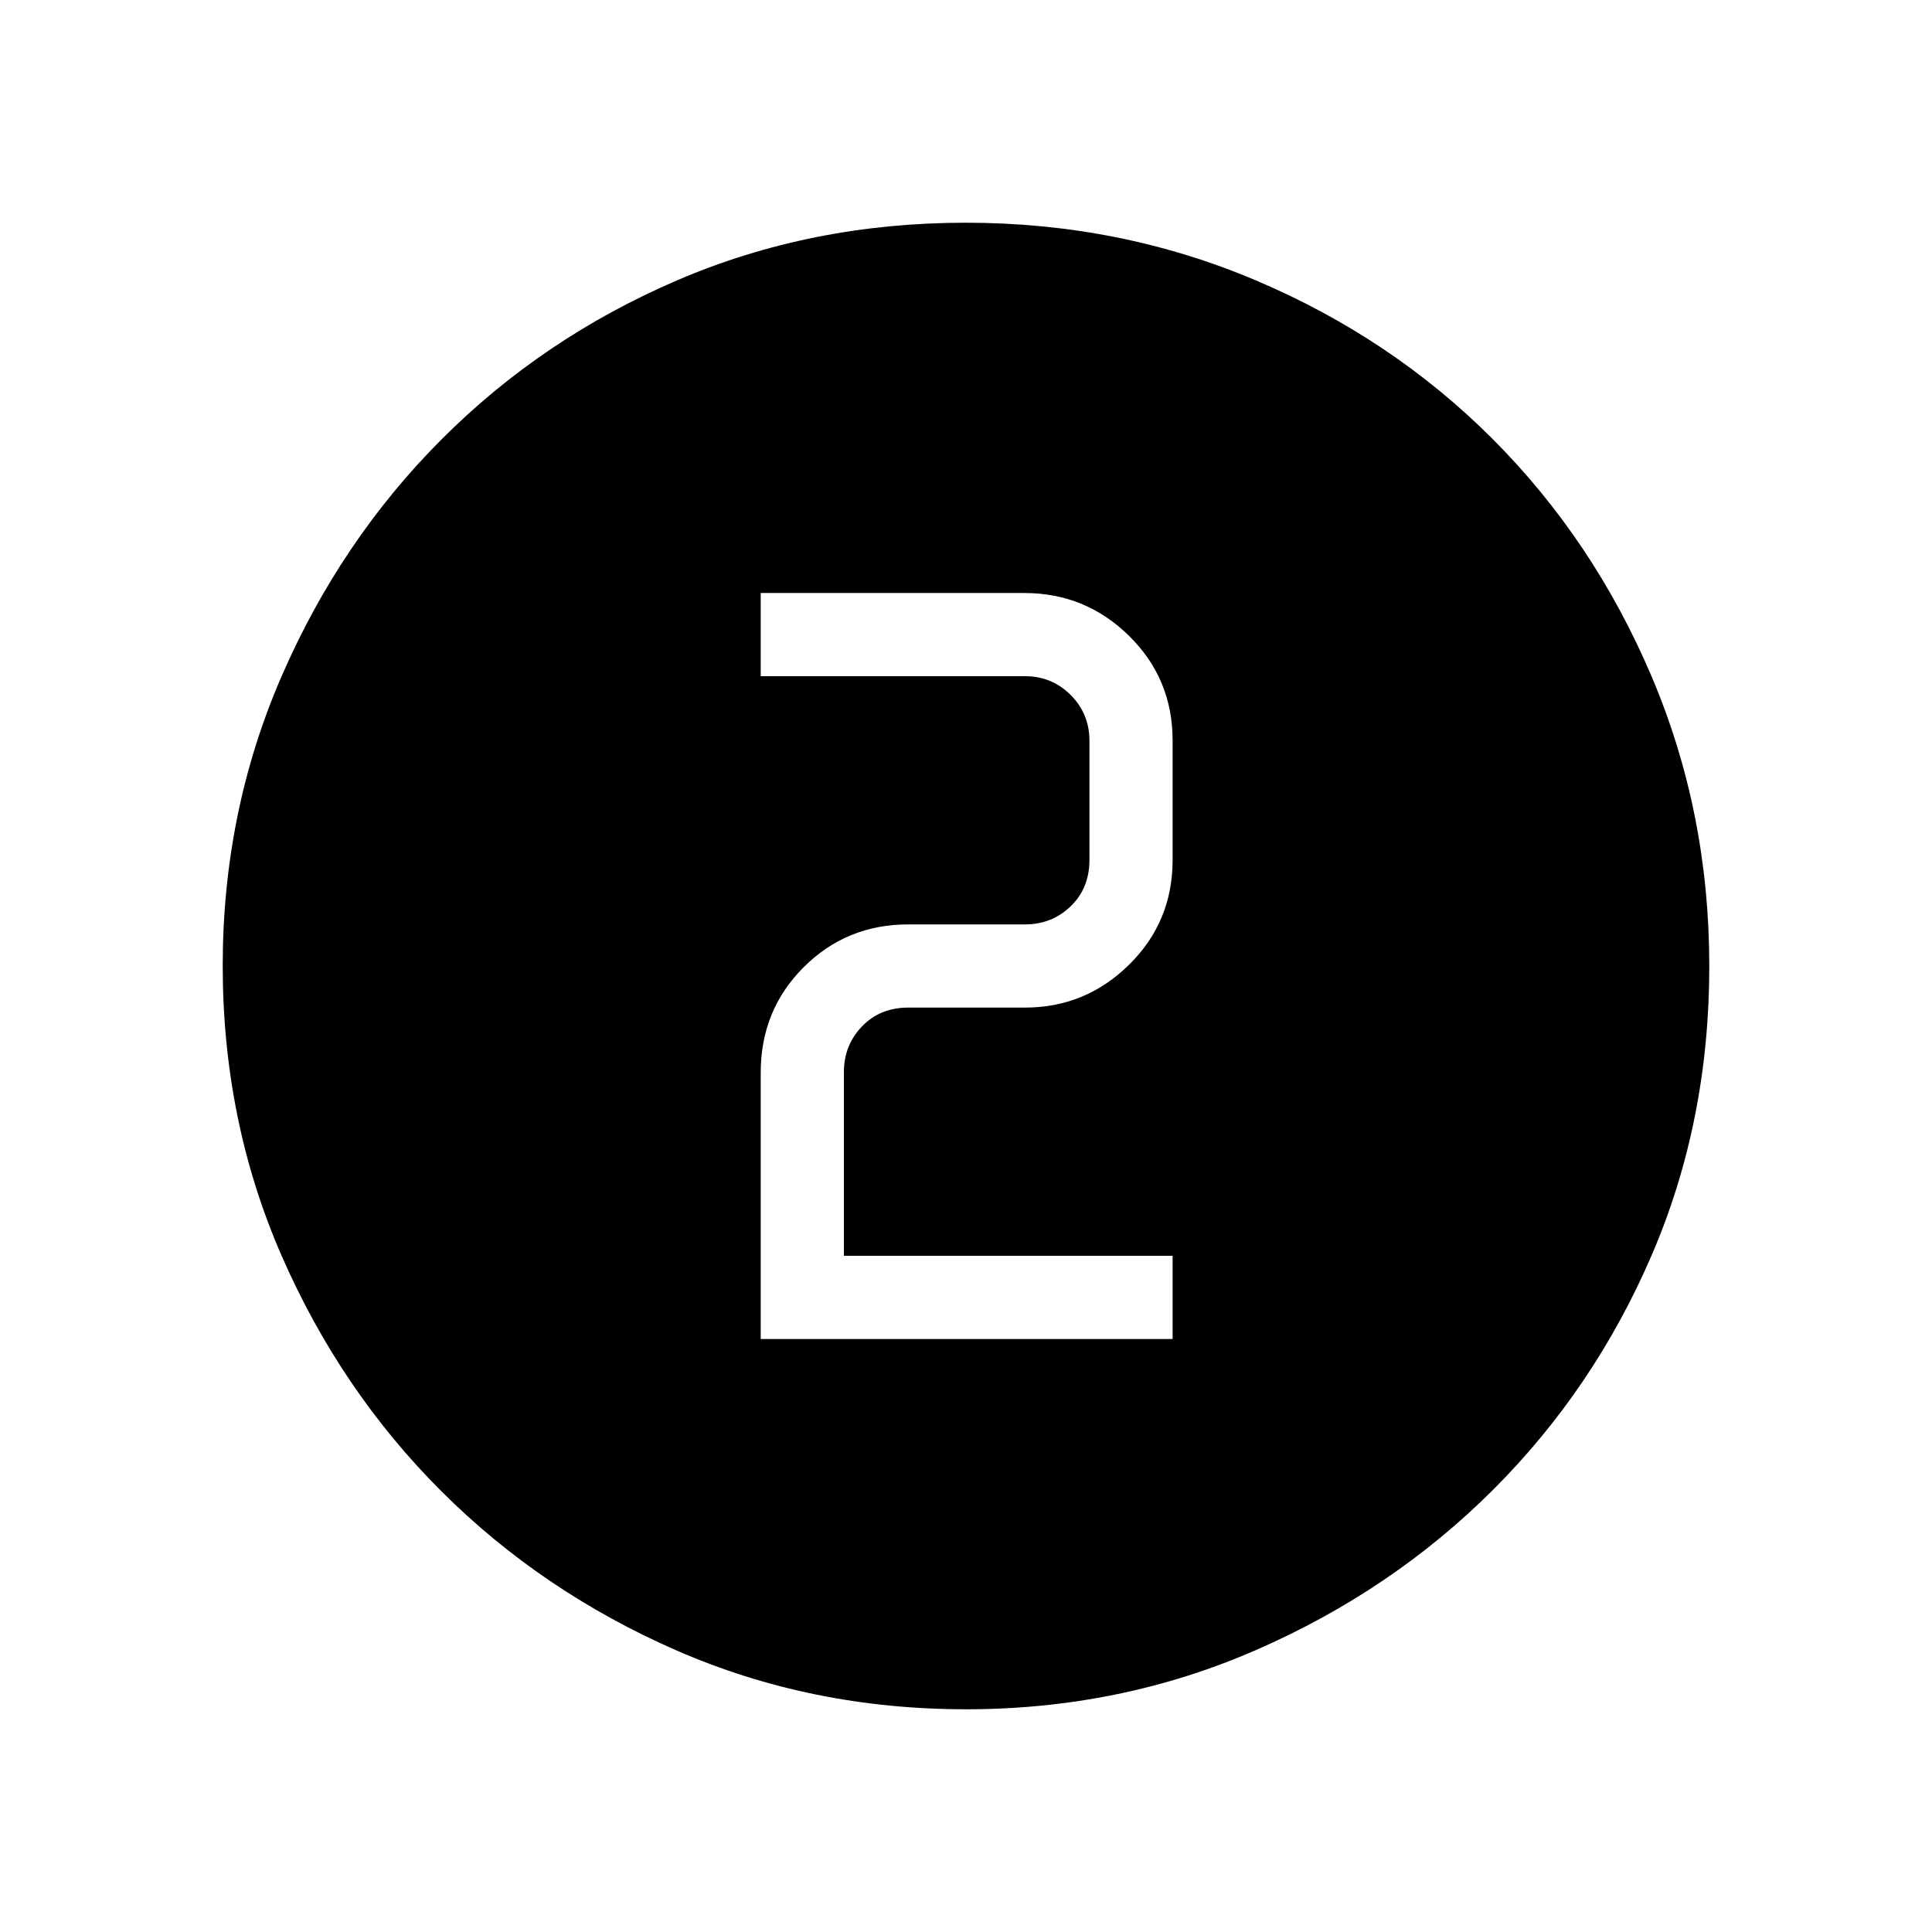 <svg xmlns="http://www.w3.org/2000/svg" height="40" viewBox="0 96 960 960" width="40"><path d="M480.046 945.333q-76.998 0-143.907-29.245-66.909-29.244-116.911-79.187-50.003-49.943-79.282-116.909-29.279-66.966-29.279-144.151 0-76.533 29.304-143.925 29.303-67.393 79.471-117.632 50.168-50.239 116.859-78.928t143.563-28.689q76.568 0 144.161 28.654 67.593 28.655 117.691 78.848 50.099 50.194 78.858 117.727 28.759 67.534 28.759 144.142 0 77.274-28.654 143.735-28.655 66.462-78.835 116.55-50.18 50.088-117.696 79.549-67.515 29.461-144.102 29.461ZM378 761.333h204.667V720H419.333v-91.334q0-13.333 9-22.666 9-9.334 23-9.334h58.001q30.058 0 51.695-21.304 21.638-21.304 21.638-52.029V464q0-30.725-21.638-52.029-21.637-21.304-52.027-21.304H378V432h131.334q13.333 0 22.666 9.333 9.334 9.333 9.334 22.667v59.333q0 14-9.334 23-9.333 9-22.666 9h-58.001q-30.725 0-52.029 21.305Q378 597.942 378 628.998v132.335Z"/></svg>